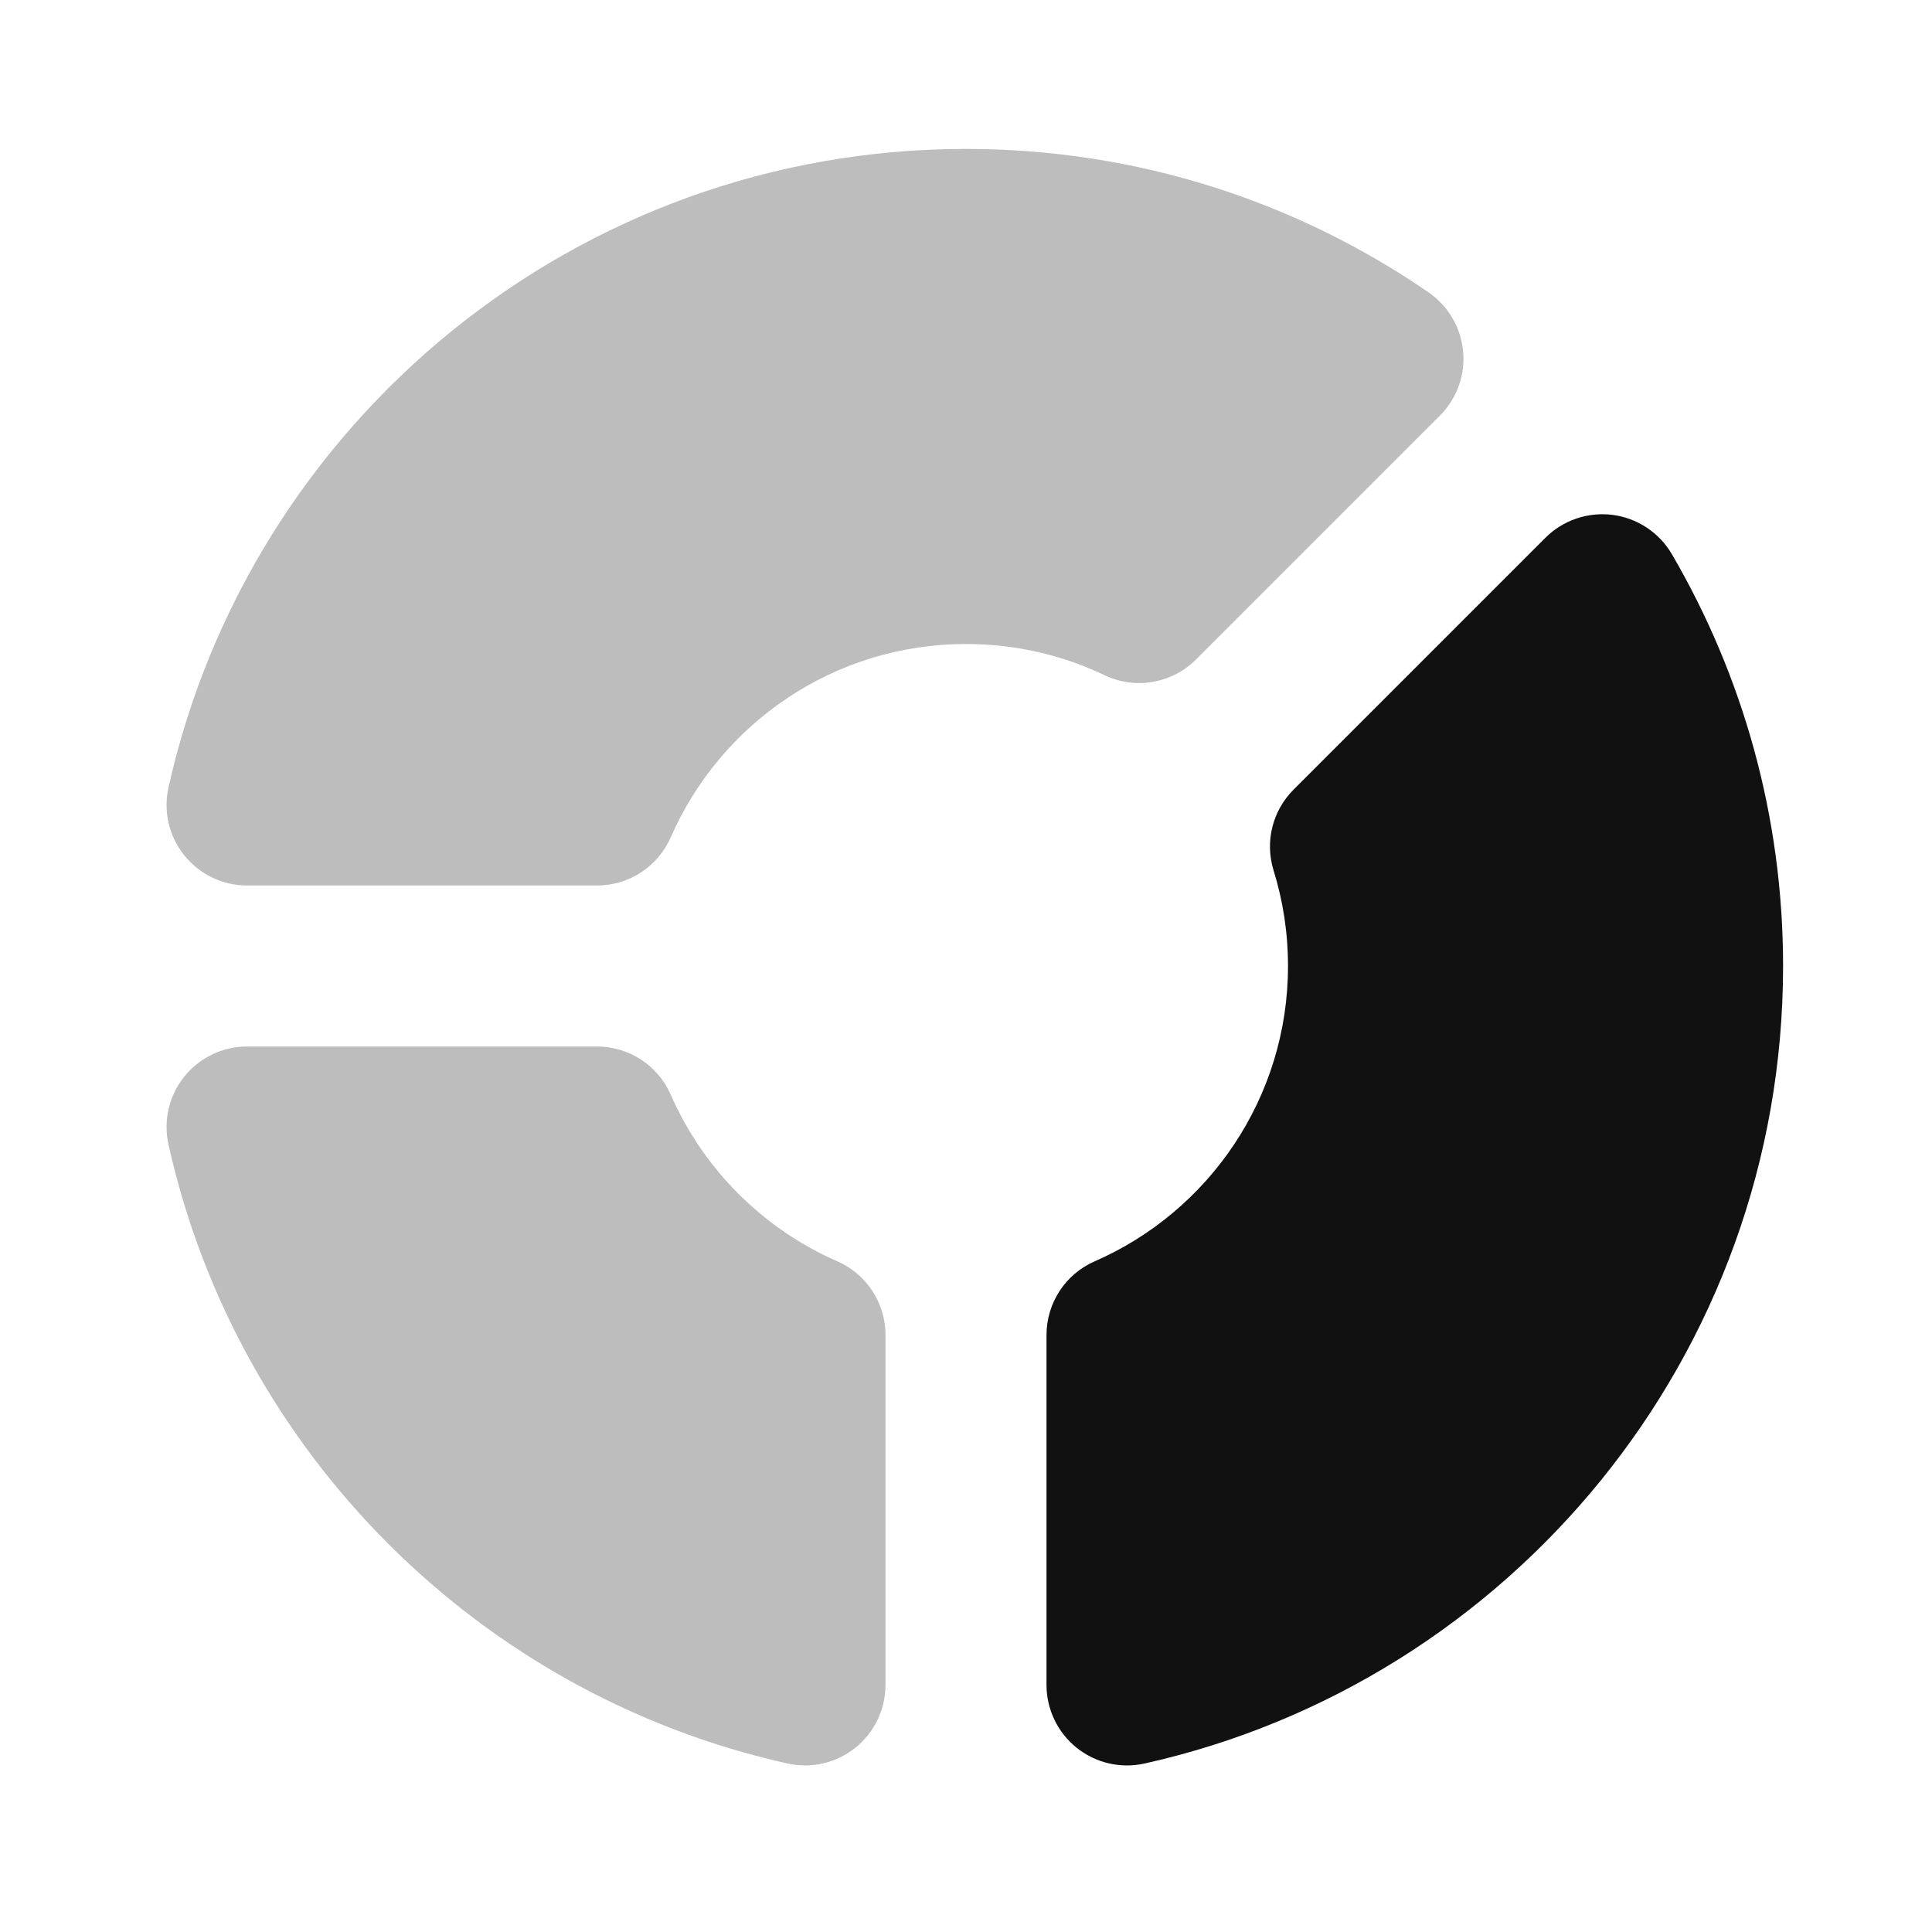 <svg width="24" height="24" viewBox="0 0 24 24" fill="none" xmlns="http://www.w3.org/2000/svg">
<g opacity="0.28">
<path d="M12 1.85C7.155 1.85 3.105 5.244 2.093 9.782C2.027 10.079 2.099 10.389 2.289 10.625C2.479 10.862 2.766 11 3.069 11L7.416 11C7.814 11 8.173 10.765 8.333 10.4C8.951 8.986 10.361 8 12 8C12.618 8 13.2 8.139 13.72 8.387C14.102 8.57 14.558 8.492 14.858 8.192L17.887 5.163C18.097 4.953 18.203 4.661 18.175 4.365C18.148 4.069 17.991 3.801 17.746 3.632C16.112 2.508 14.132 1.85 12 1.85Z" fill="#111111"/>
<path d="M3.069 13C2.766 13 2.479 13.138 2.289 13.374C2.099 13.611 2.027 13.921 2.093 14.218C2.946 18.044 5.956 21.054 9.783 21.907C10.079 21.973 10.389 21.901 10.626 21.711C10.862 21.521 11 21.234 11 20.931V16.584C11 16.186 10.765 15.827 10.4 15.668C9.478 15.264 8.736 14.522 8.333 13.6C8.173 13.235 7.814 13 7.416 13H3.069Z" fill="#111111"/>
</g>
<path d="M20.768 6.883C20.611 6.616 20.34 6.436 20.032 6.396C19.725 6.357 19.416 6.462 19.197 6.681L16.069 9.809C15.806 10.072 15.711 10.458 15.821 10.813C15.937 11.187 16 11.585 16 12C16 13.639 15.014 15.05 13.6 15.668C13.235 15.827 13 16.187 13 16.584V20.931C13 21.234 13.138 21.521 13.374 21.711C13.611 21.901 13.921 21.973 14.218 21.907C18.756 20.895 22.15 16.845 22.15 12C22.15 10.136 21.646 8.387 20.768 6.883Z" fill="#111111"/>
</svg>
